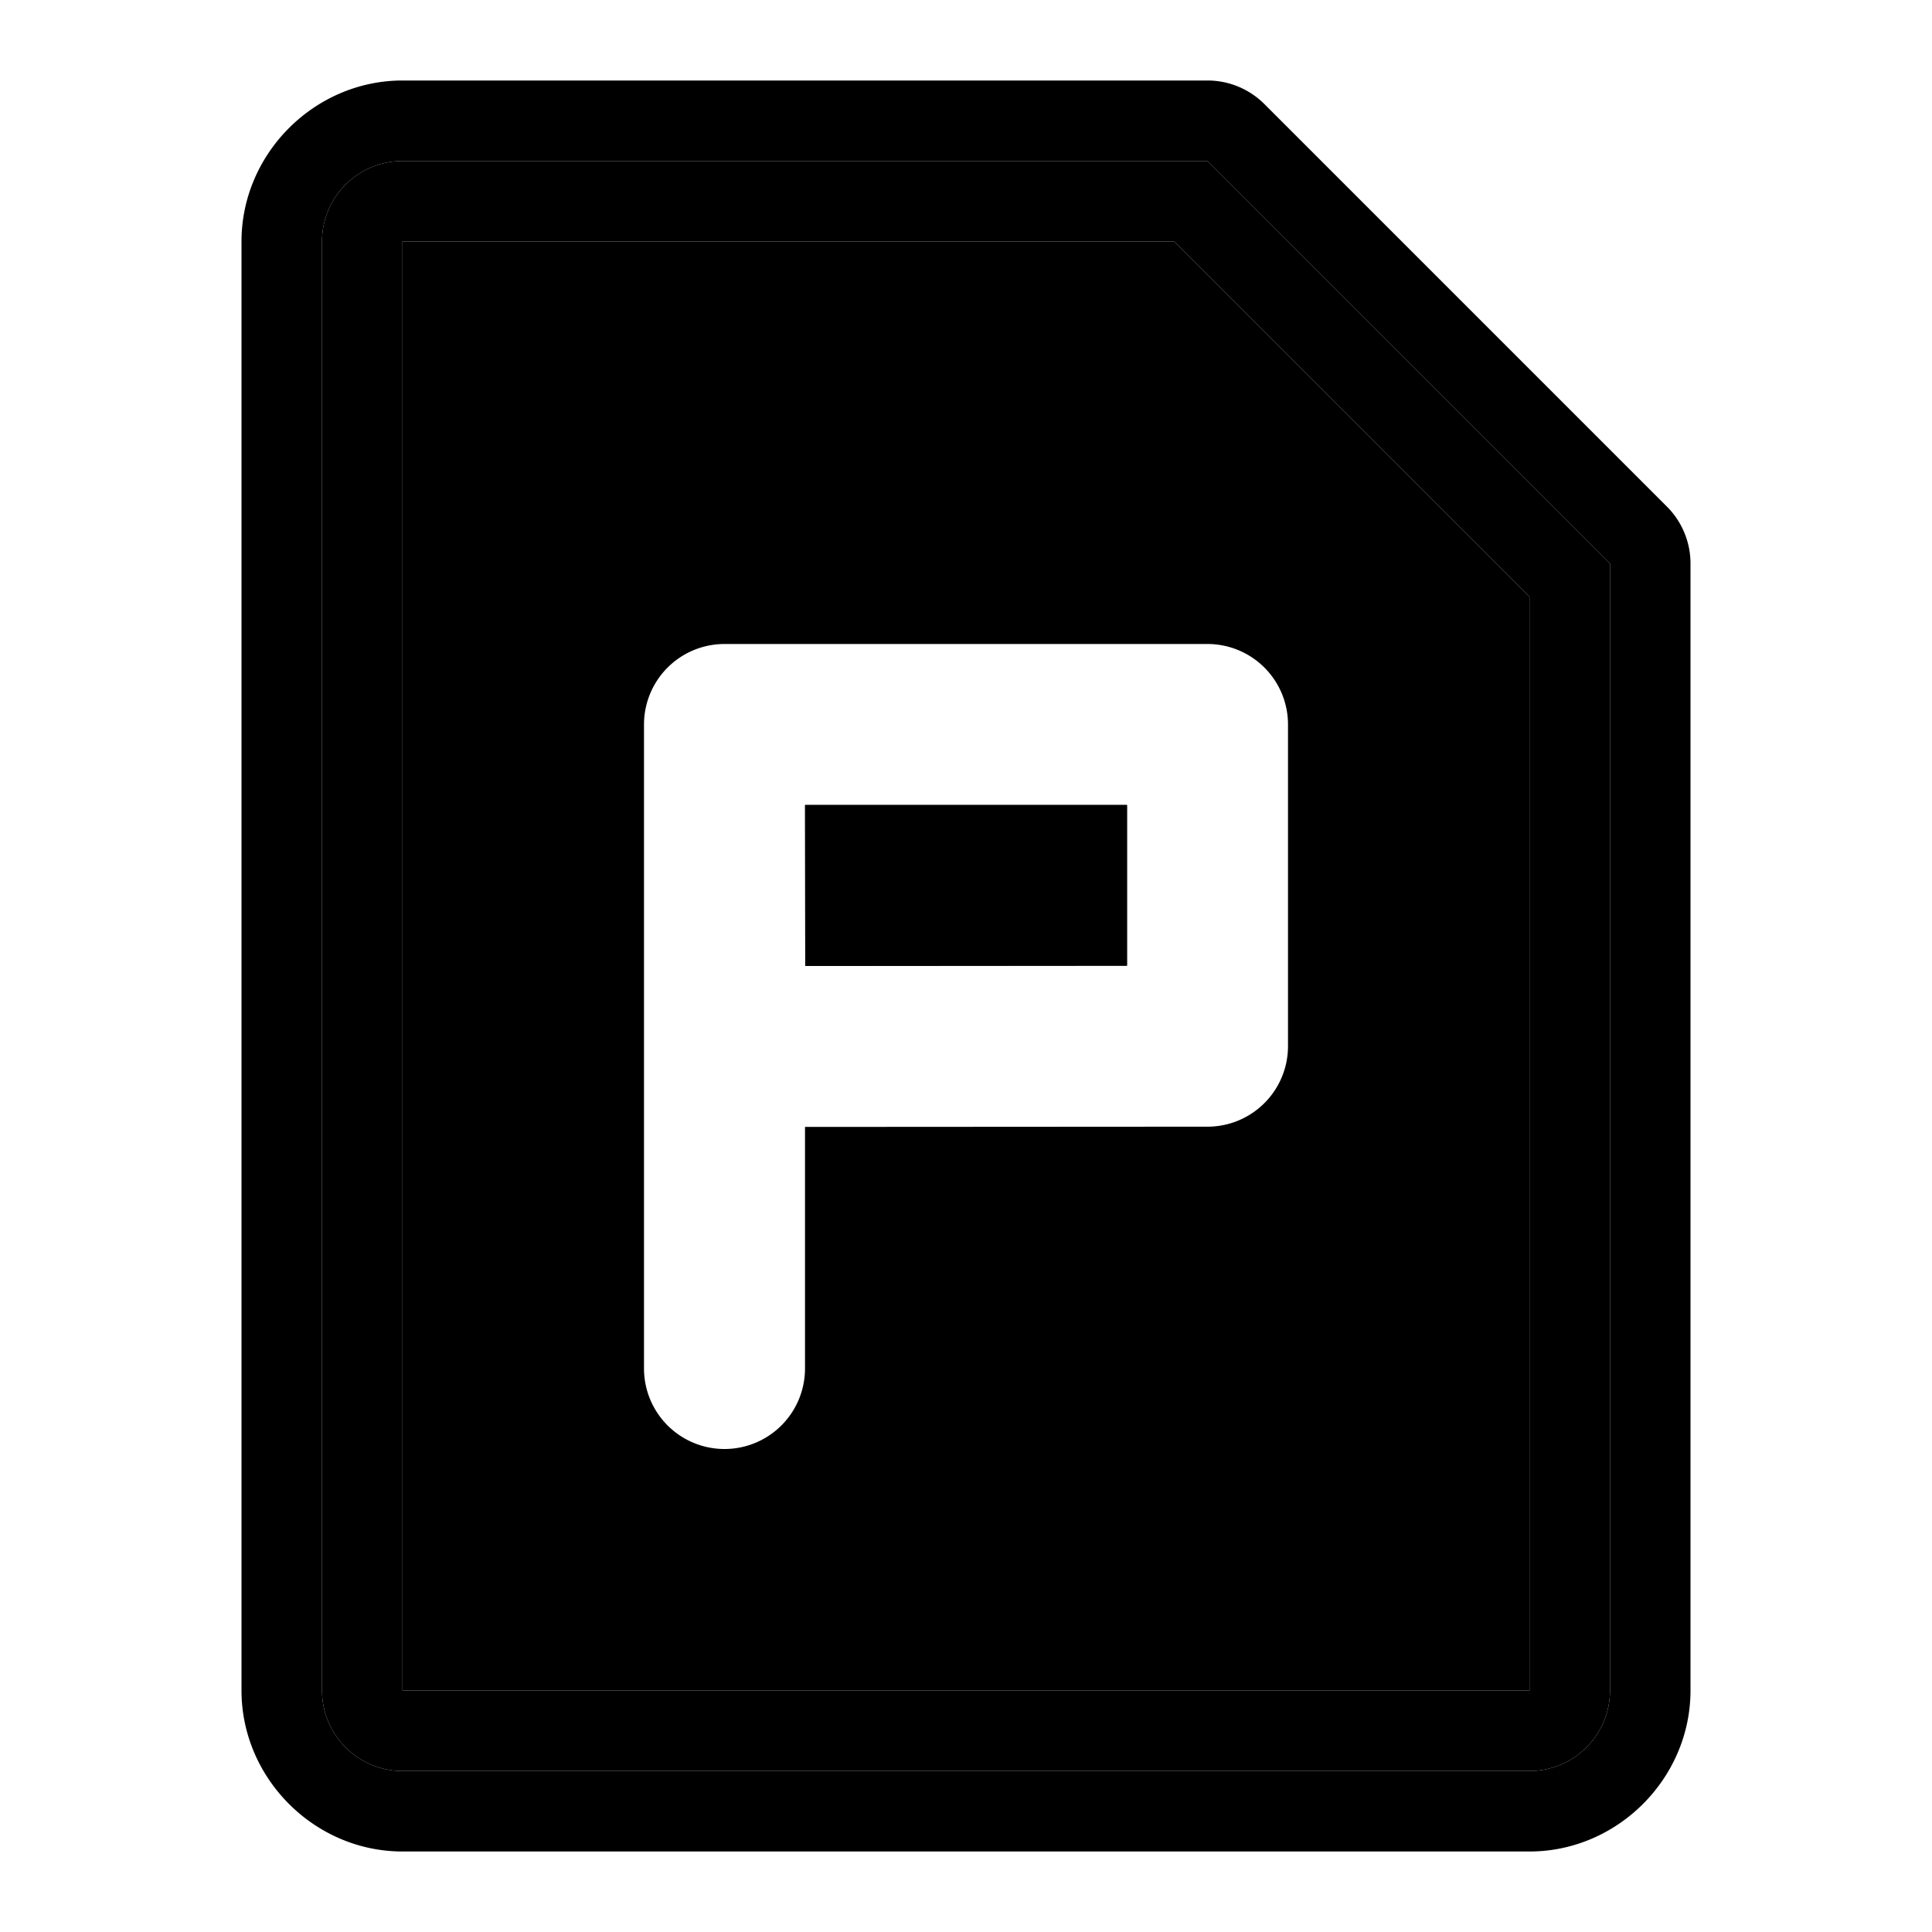 <svg xmlns="http://www.w3.org/2000/svg" width="48" height="48" viewBox="0 0 48 48"><path d="m20.002 20 .004 3.998L28 23.992V20Z"/><path d="M10 6v36h28V14.828L29.172 6Zm8 10h12a2 2 0 0 1 2 2v7.992a2 2 0 0 1-1.998 2L20 27.998V34a2 2 0 0 1-2 2 2 2 0 0 1-2-2V18a2 2 0 0 1 .152-.764A2 2 0 0 1 18 16Zm2.002 4H28v3.992l-7.994.006z"/><path d="M10 4a2 2 0 0 0-2 2v36a2 2 0 0 0 2 2h28a2 2 0 0 0 2-2V14L30 4Zm0 2h19.172L38 14.828V42H10Z"/><path d="M10 2C7.815 2 6 3.815 6 6v36c0 2.185 1.815 4 4 4h28c2.185 0 4-1.815 4-4V14a2 2 0 0 0-.586-1.414l-10-10A2 2 0 0 0 30 2Zm0 2h20l10 10v28a2 2 0 0 1-2 2H10a2 2 0 0 1-2-2V6a2 2 0 0 1 2-2Z"/></svg>
